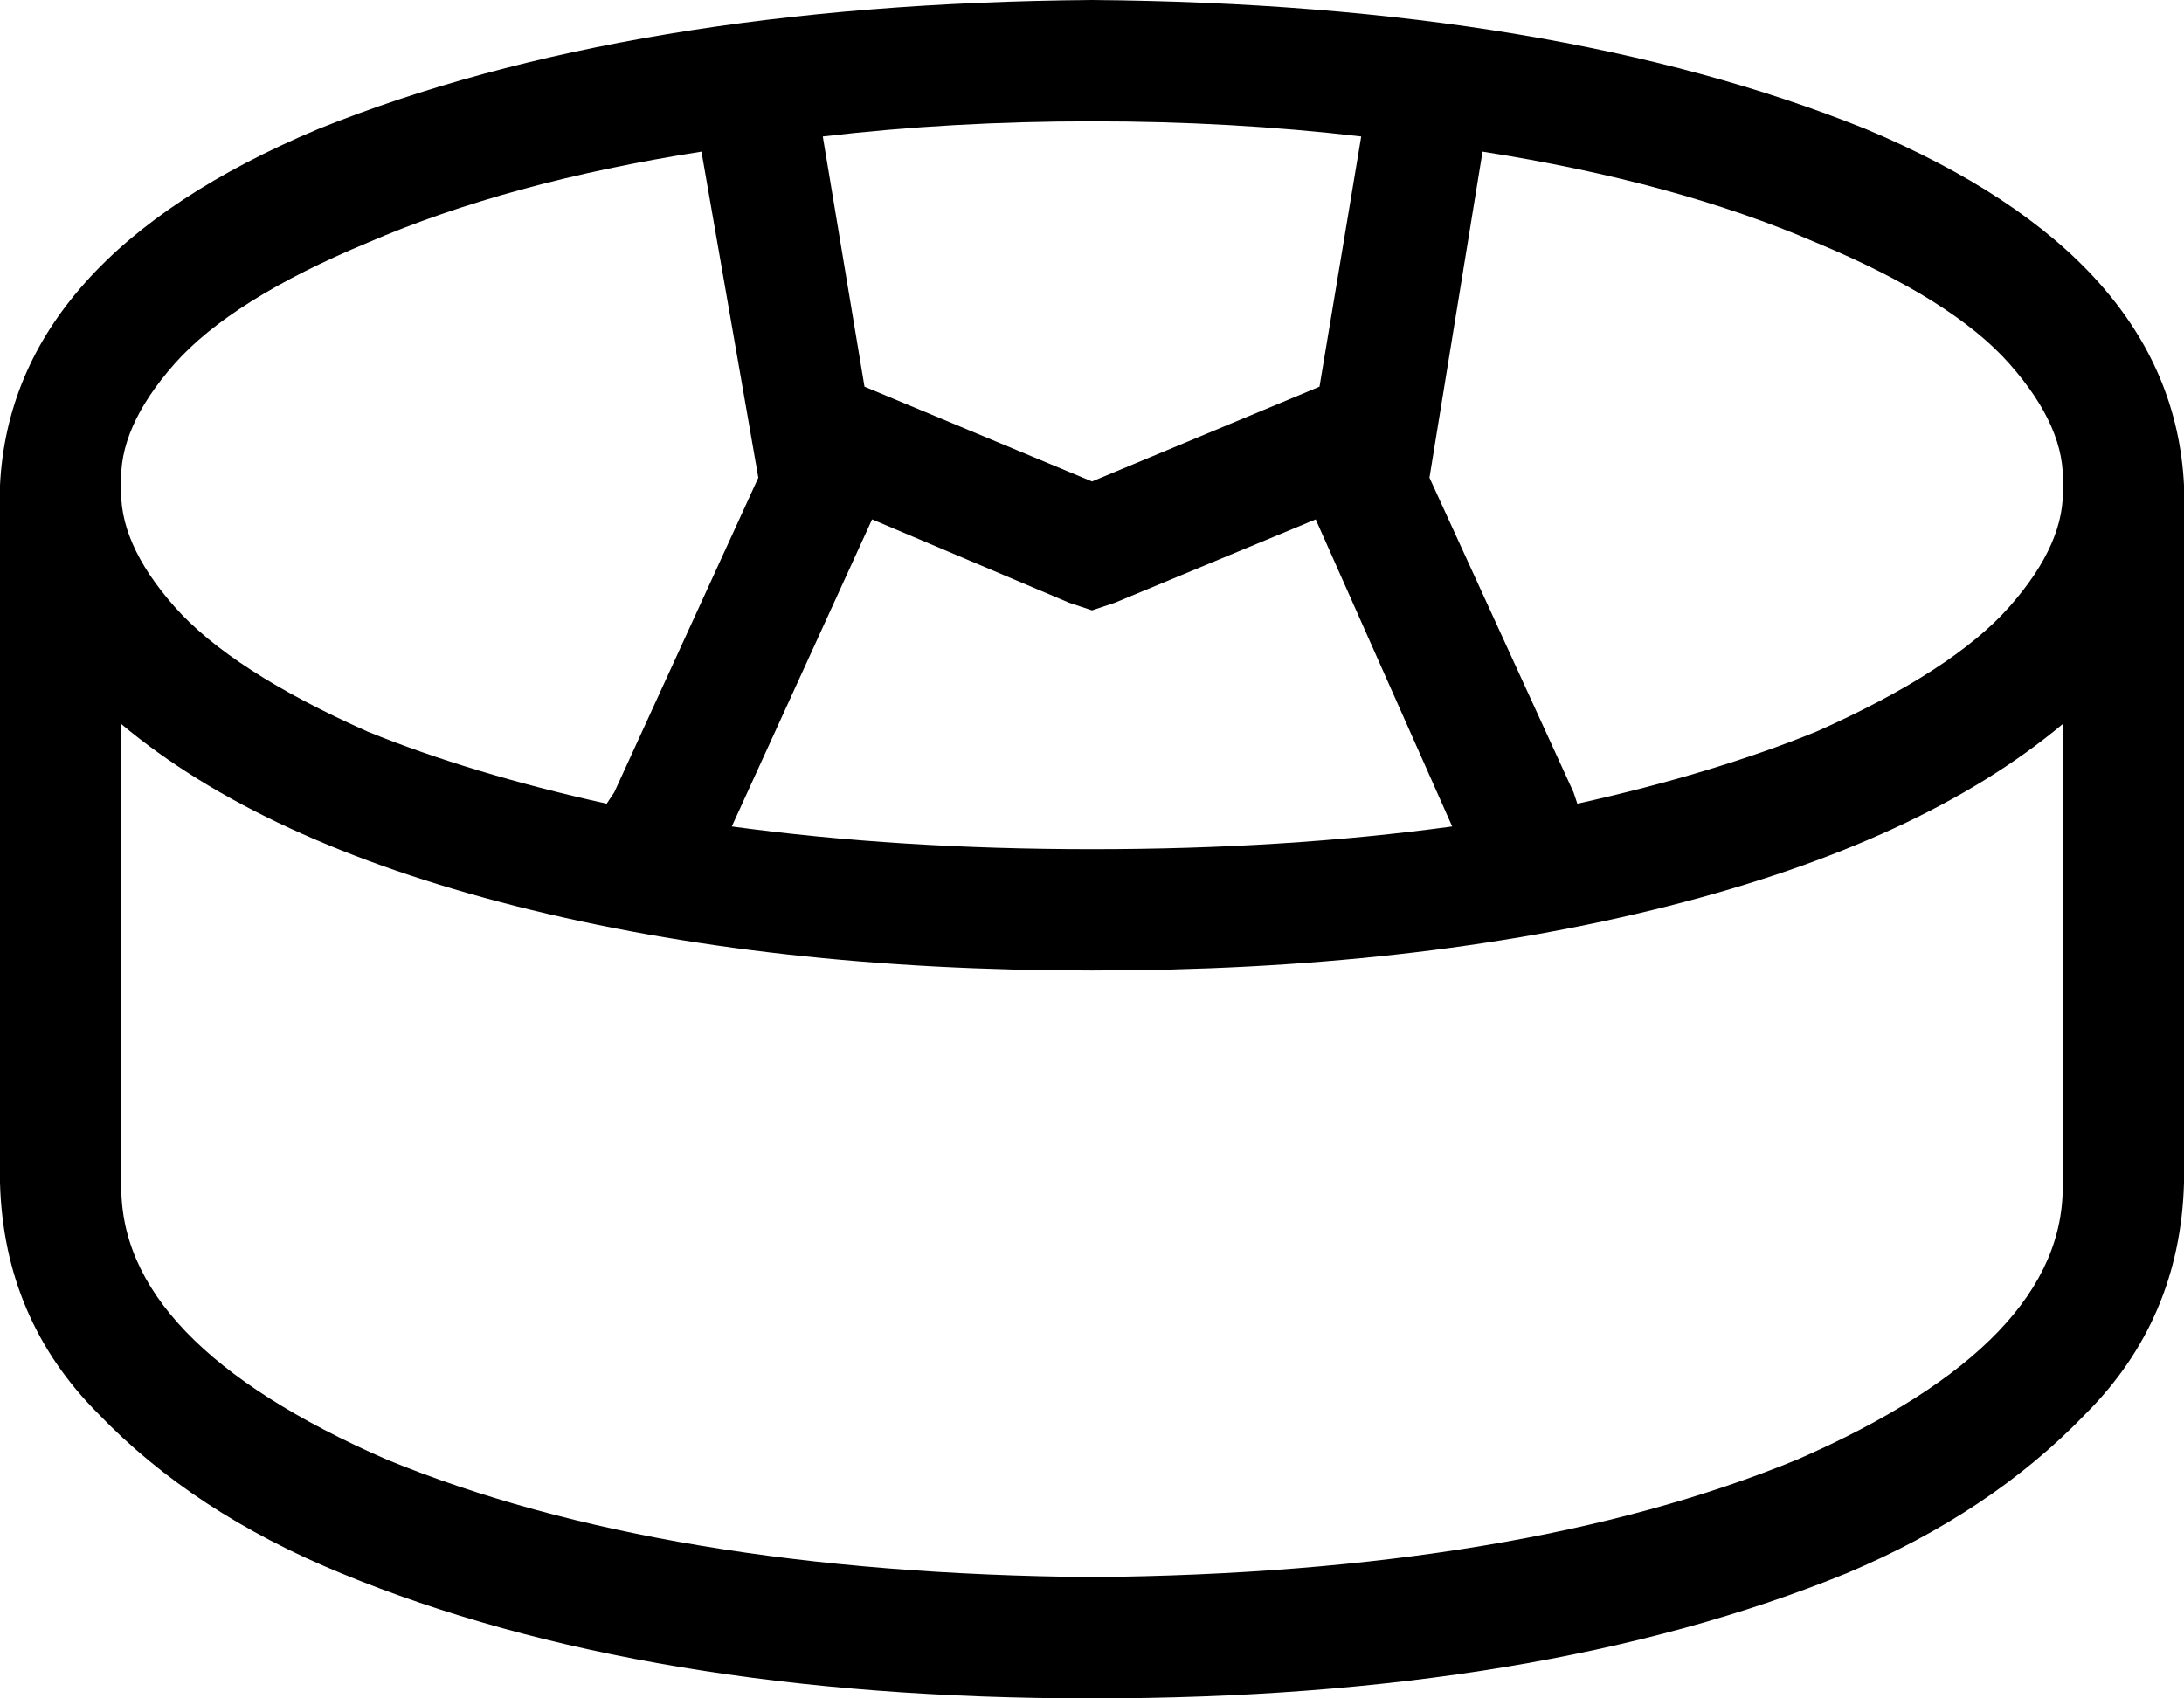 <svg xmlns="http://www.w3.org/2000/svg" viewBox="0 0 576 448">
    <path d="M 544 128 Q 545 113 530 96 L 530 96 Q 515 79 479 64 Q 442 48 391 40 L 377 126 L 415 209 L 416 212 Q 452 204 479 193 Q 515 177 530 160 Q 545 143 544 128 L 544 128 Z M 347 137 L 294 159 L 288 161 L 282 159 L 230 137 L 193 218 Q 237 224 288 224 Q 339 224 383 218 L 347 137 L 347 137 Z M 348 102 L 359 36 Q 325 32 288 32 Q 251 32 217 36 L 228 102 L 288 127 L 348 102 L 348 102 Z M 97 193 Q 124 204 160 212 L 162 209 L 200 126 L 185 40 Q 134 48 97 64 Q 61 79 46 96 Q 31 113 32 128 Q 31 143 46 160 Q 61 177 97 193 L 97 193 Z M 576 128 L 576 312 Q 575 348 550 373 Q 525 399 487 415 Q 406 448 288 448 Q 170 448 90 415 Q 51 399 26 373 Q 1 348 0 312 L 0 128 Q 3 68 84 34 Q 166 1 288 0 Q 410 1 492 34 Q 573 68 576 128 L 576 128 Z M 544 191 Q 507 222 440 239 L 440 239 Q 373 256 288 256 Q 203 256 136 239 Q 69 222 32 191 L 32 312 Q 31 354 102 385 Q 175 415 288 416 Q 401 415 474 385 Q 545 354 544 312 L 544 191 L 544 191 Z"/>
</svg>
